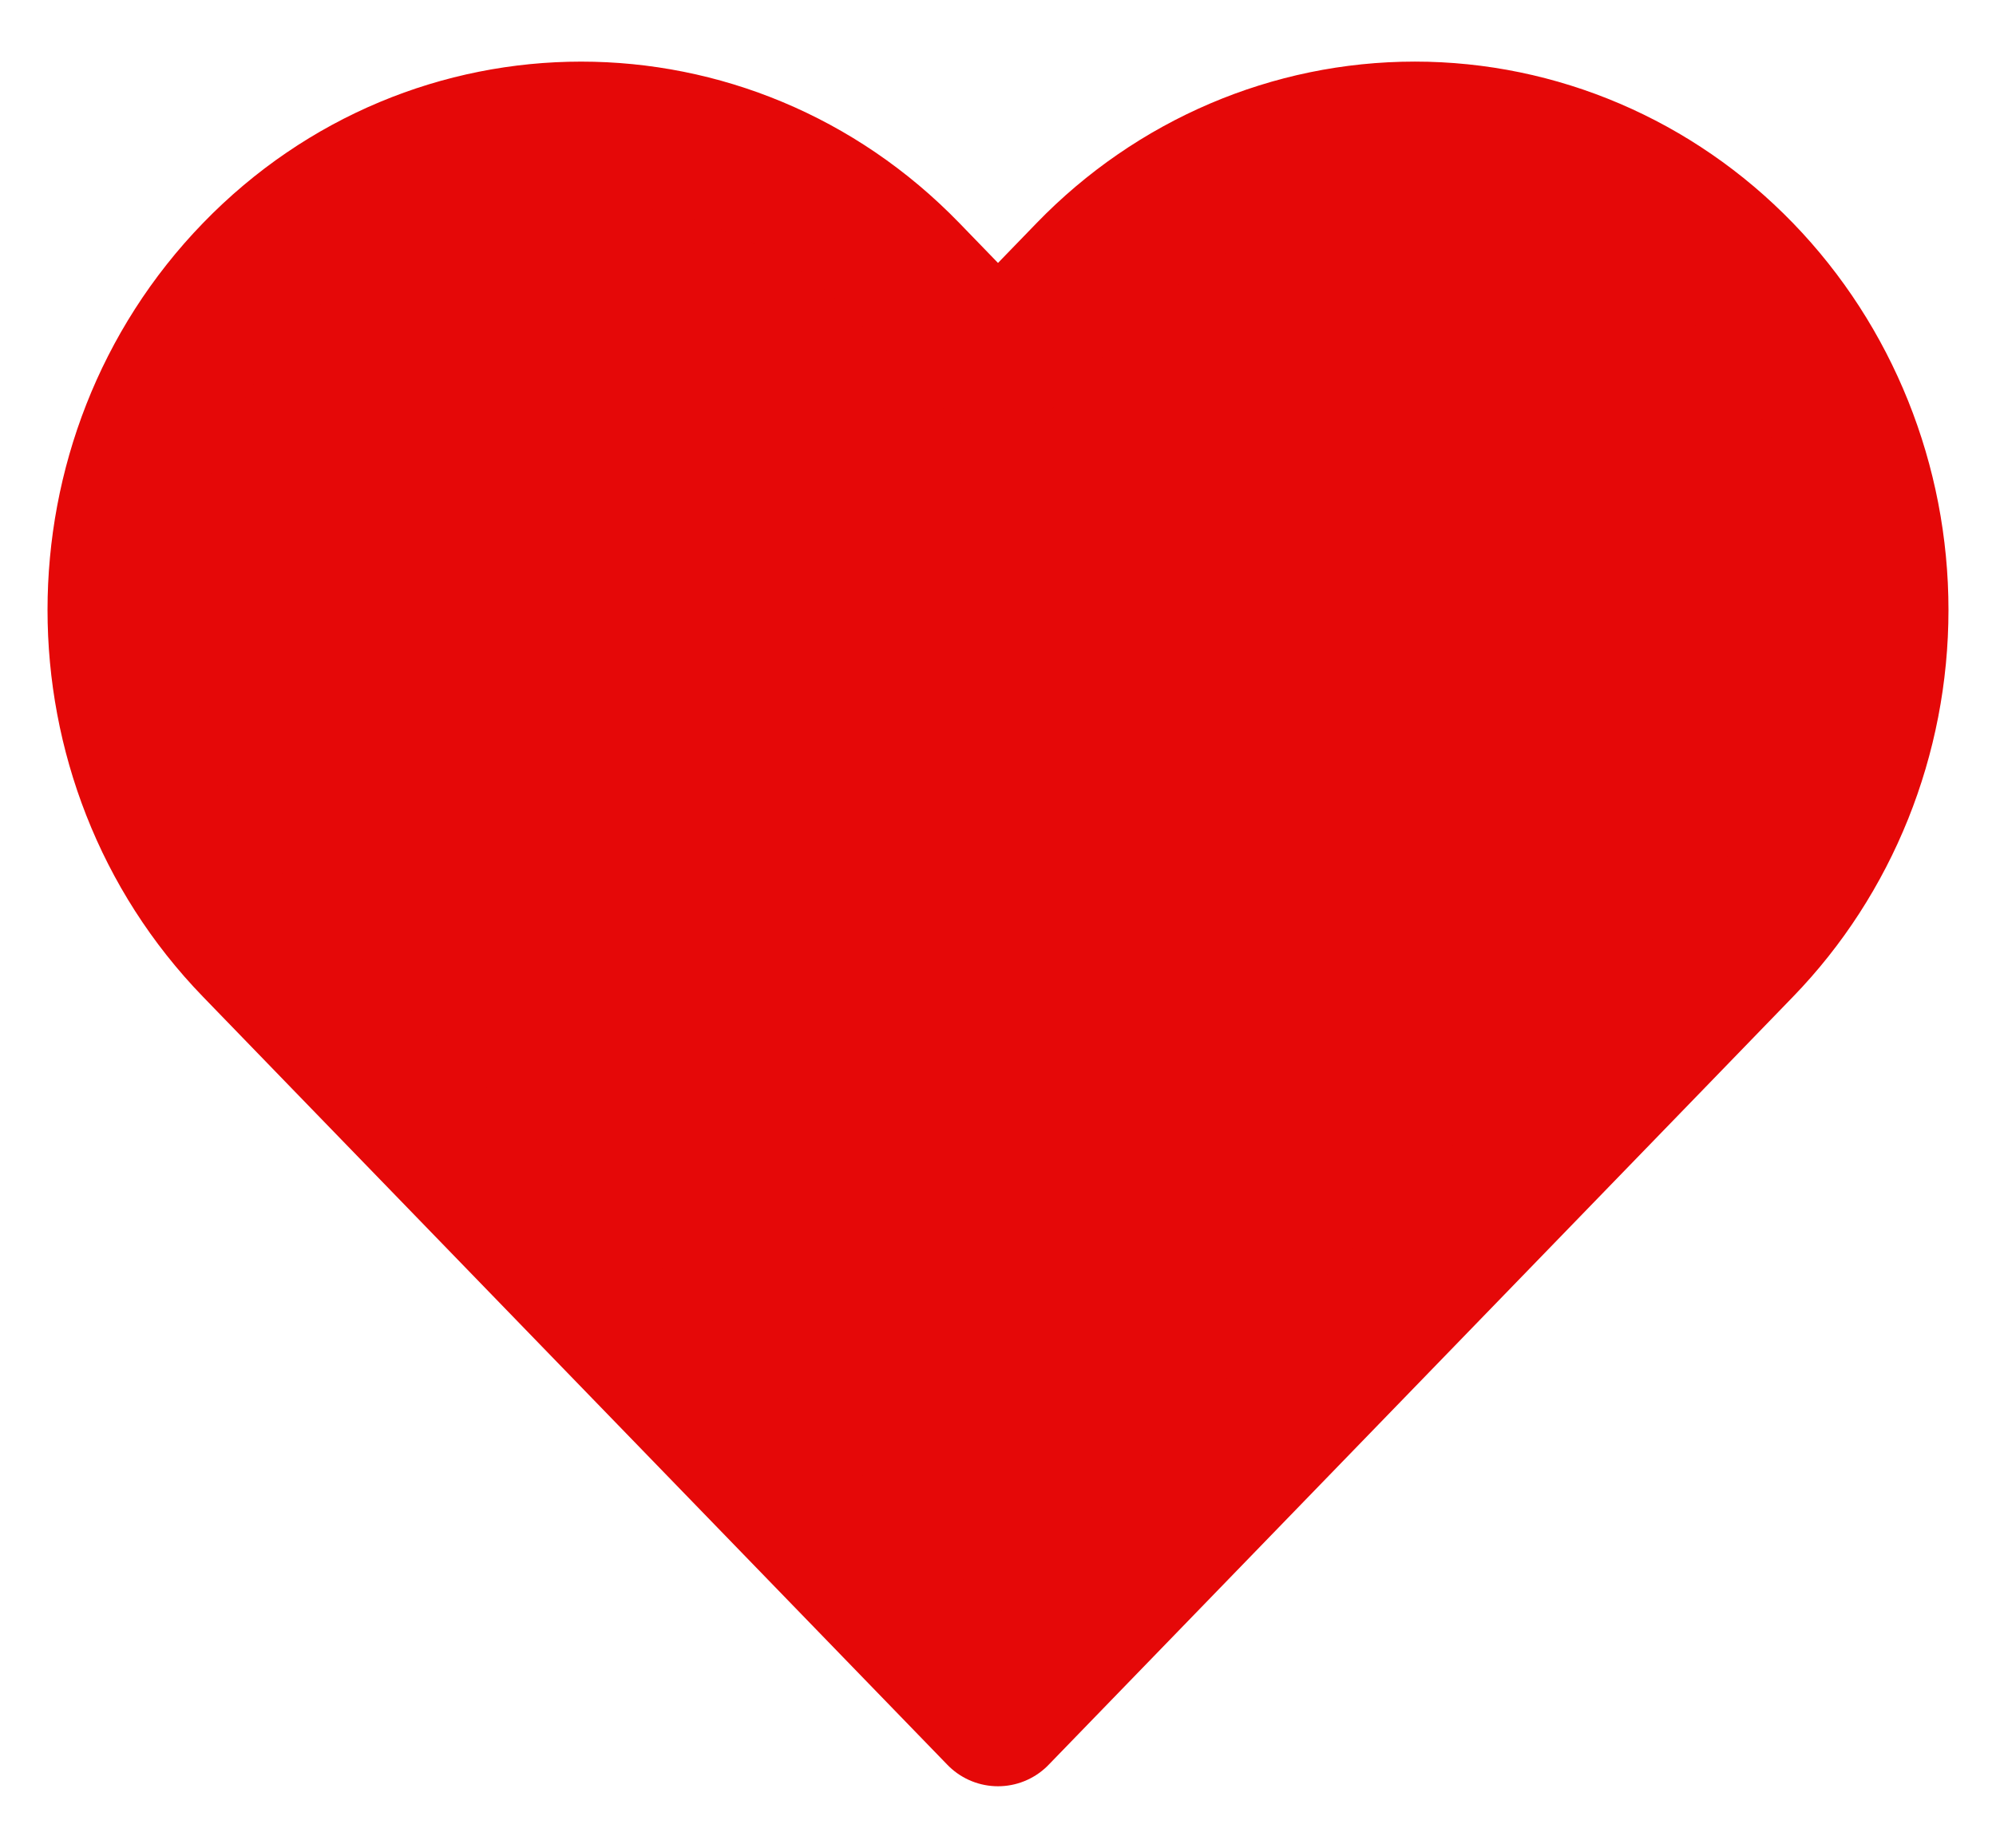 <svg xmlns="http://www.w3.org/2000/svg" width="27" height="25" viewBox="0 0 22 21" fill="none">
<path fill-rule="evenodd" clip-rule="evenodd" d="M19.458 3.091C18.471 2.072 17.132 1.5 15.736 1.5C14.34 1.5 13.001 2.072 12.014 3.091L11 4.138L9.986 3.091C7.93 0.97 4.597 0.97 2.542 3.091C0.486 5.212 0.486 8.651 2.542 10.772L3.556 11.819L11 19.5L18.444 11.819L19.458 10.772C20.445 9.754 21 8.372 21 6.932C21 5.491 20.445 4.11 19.458 3.091Z" fill="#E50808" stroke="#E50808" stroke-width="1.6" stroke-linecap="round" stroke-linejoin="round"/>
</svg>